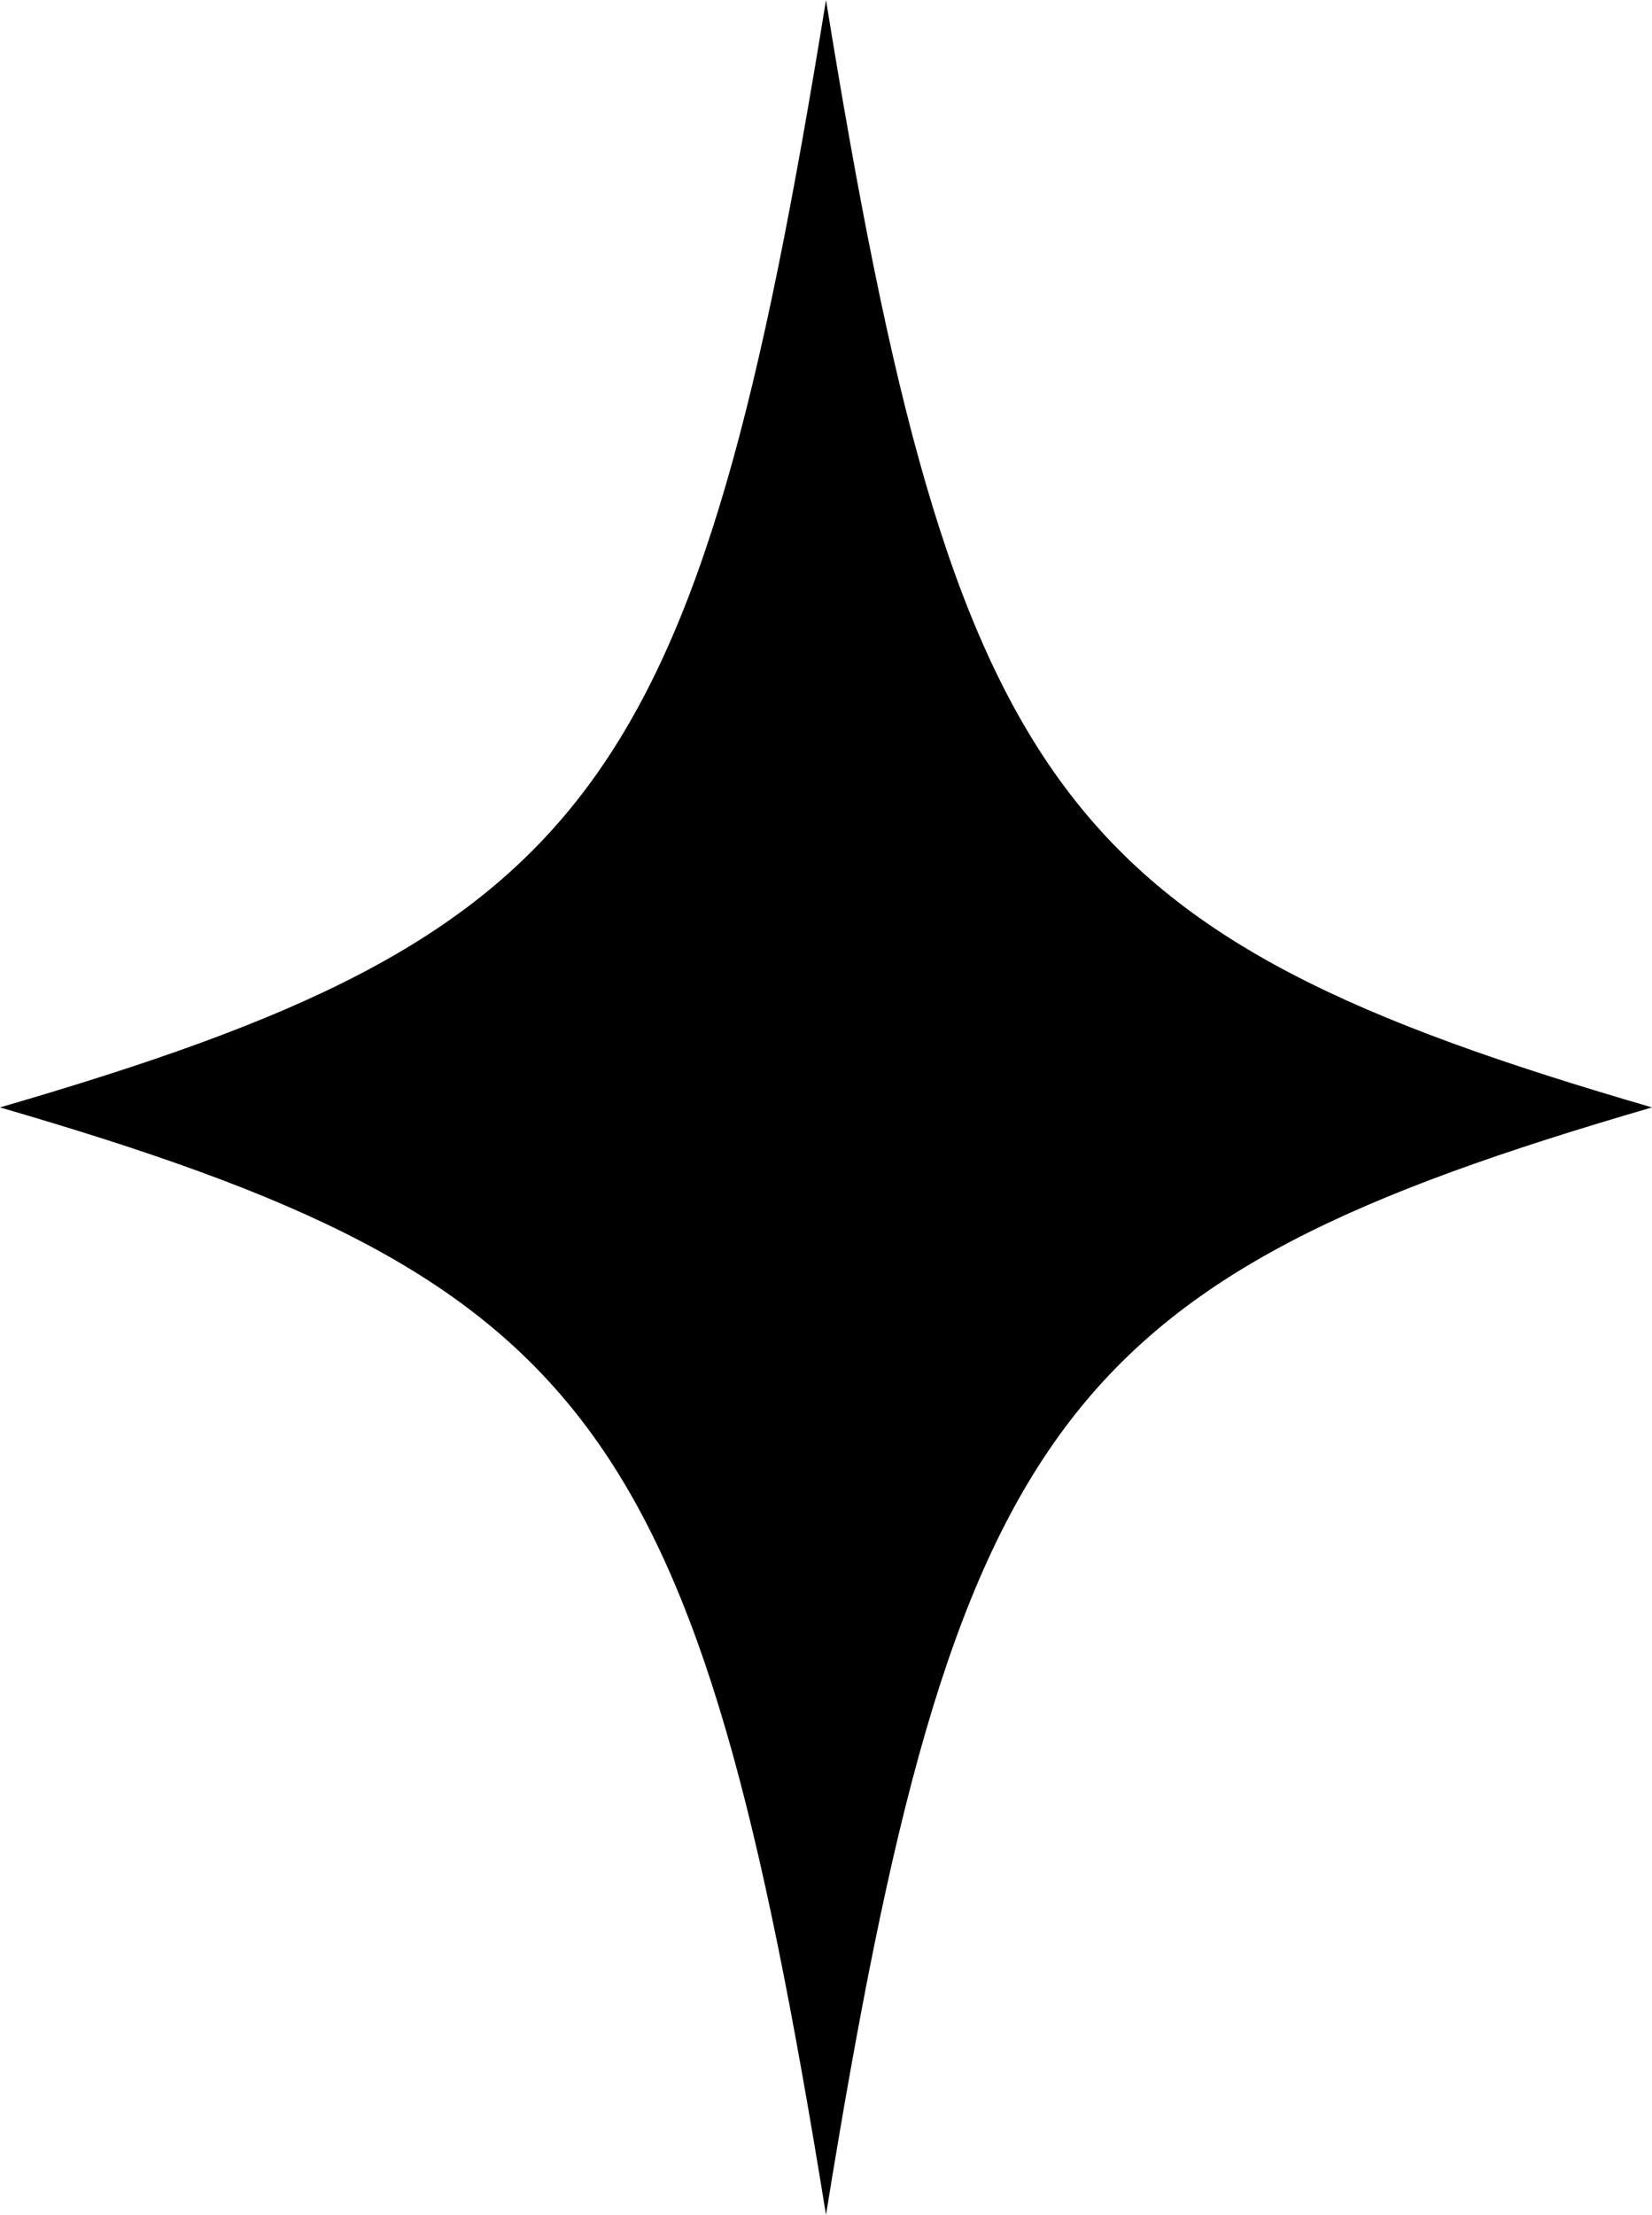 <svg xmlns="http://www.w3.org/2000/svg" viewBox="0 0 293.4 393.24"><g id="Layer_2" data-name="Layer 2"><g id="Layer_1-2" data-name="Layer 1"><path d="M293.4,196.62C188.08,166,169.55,141.16,146.7,0,123.85,141.16,105.32,166,0,196.62c105.32,30.63,123.85,55.46,146.7,196.62C169.55,252.08,188.08,227.25,293.4,196.62Z"/></g></g></svg>